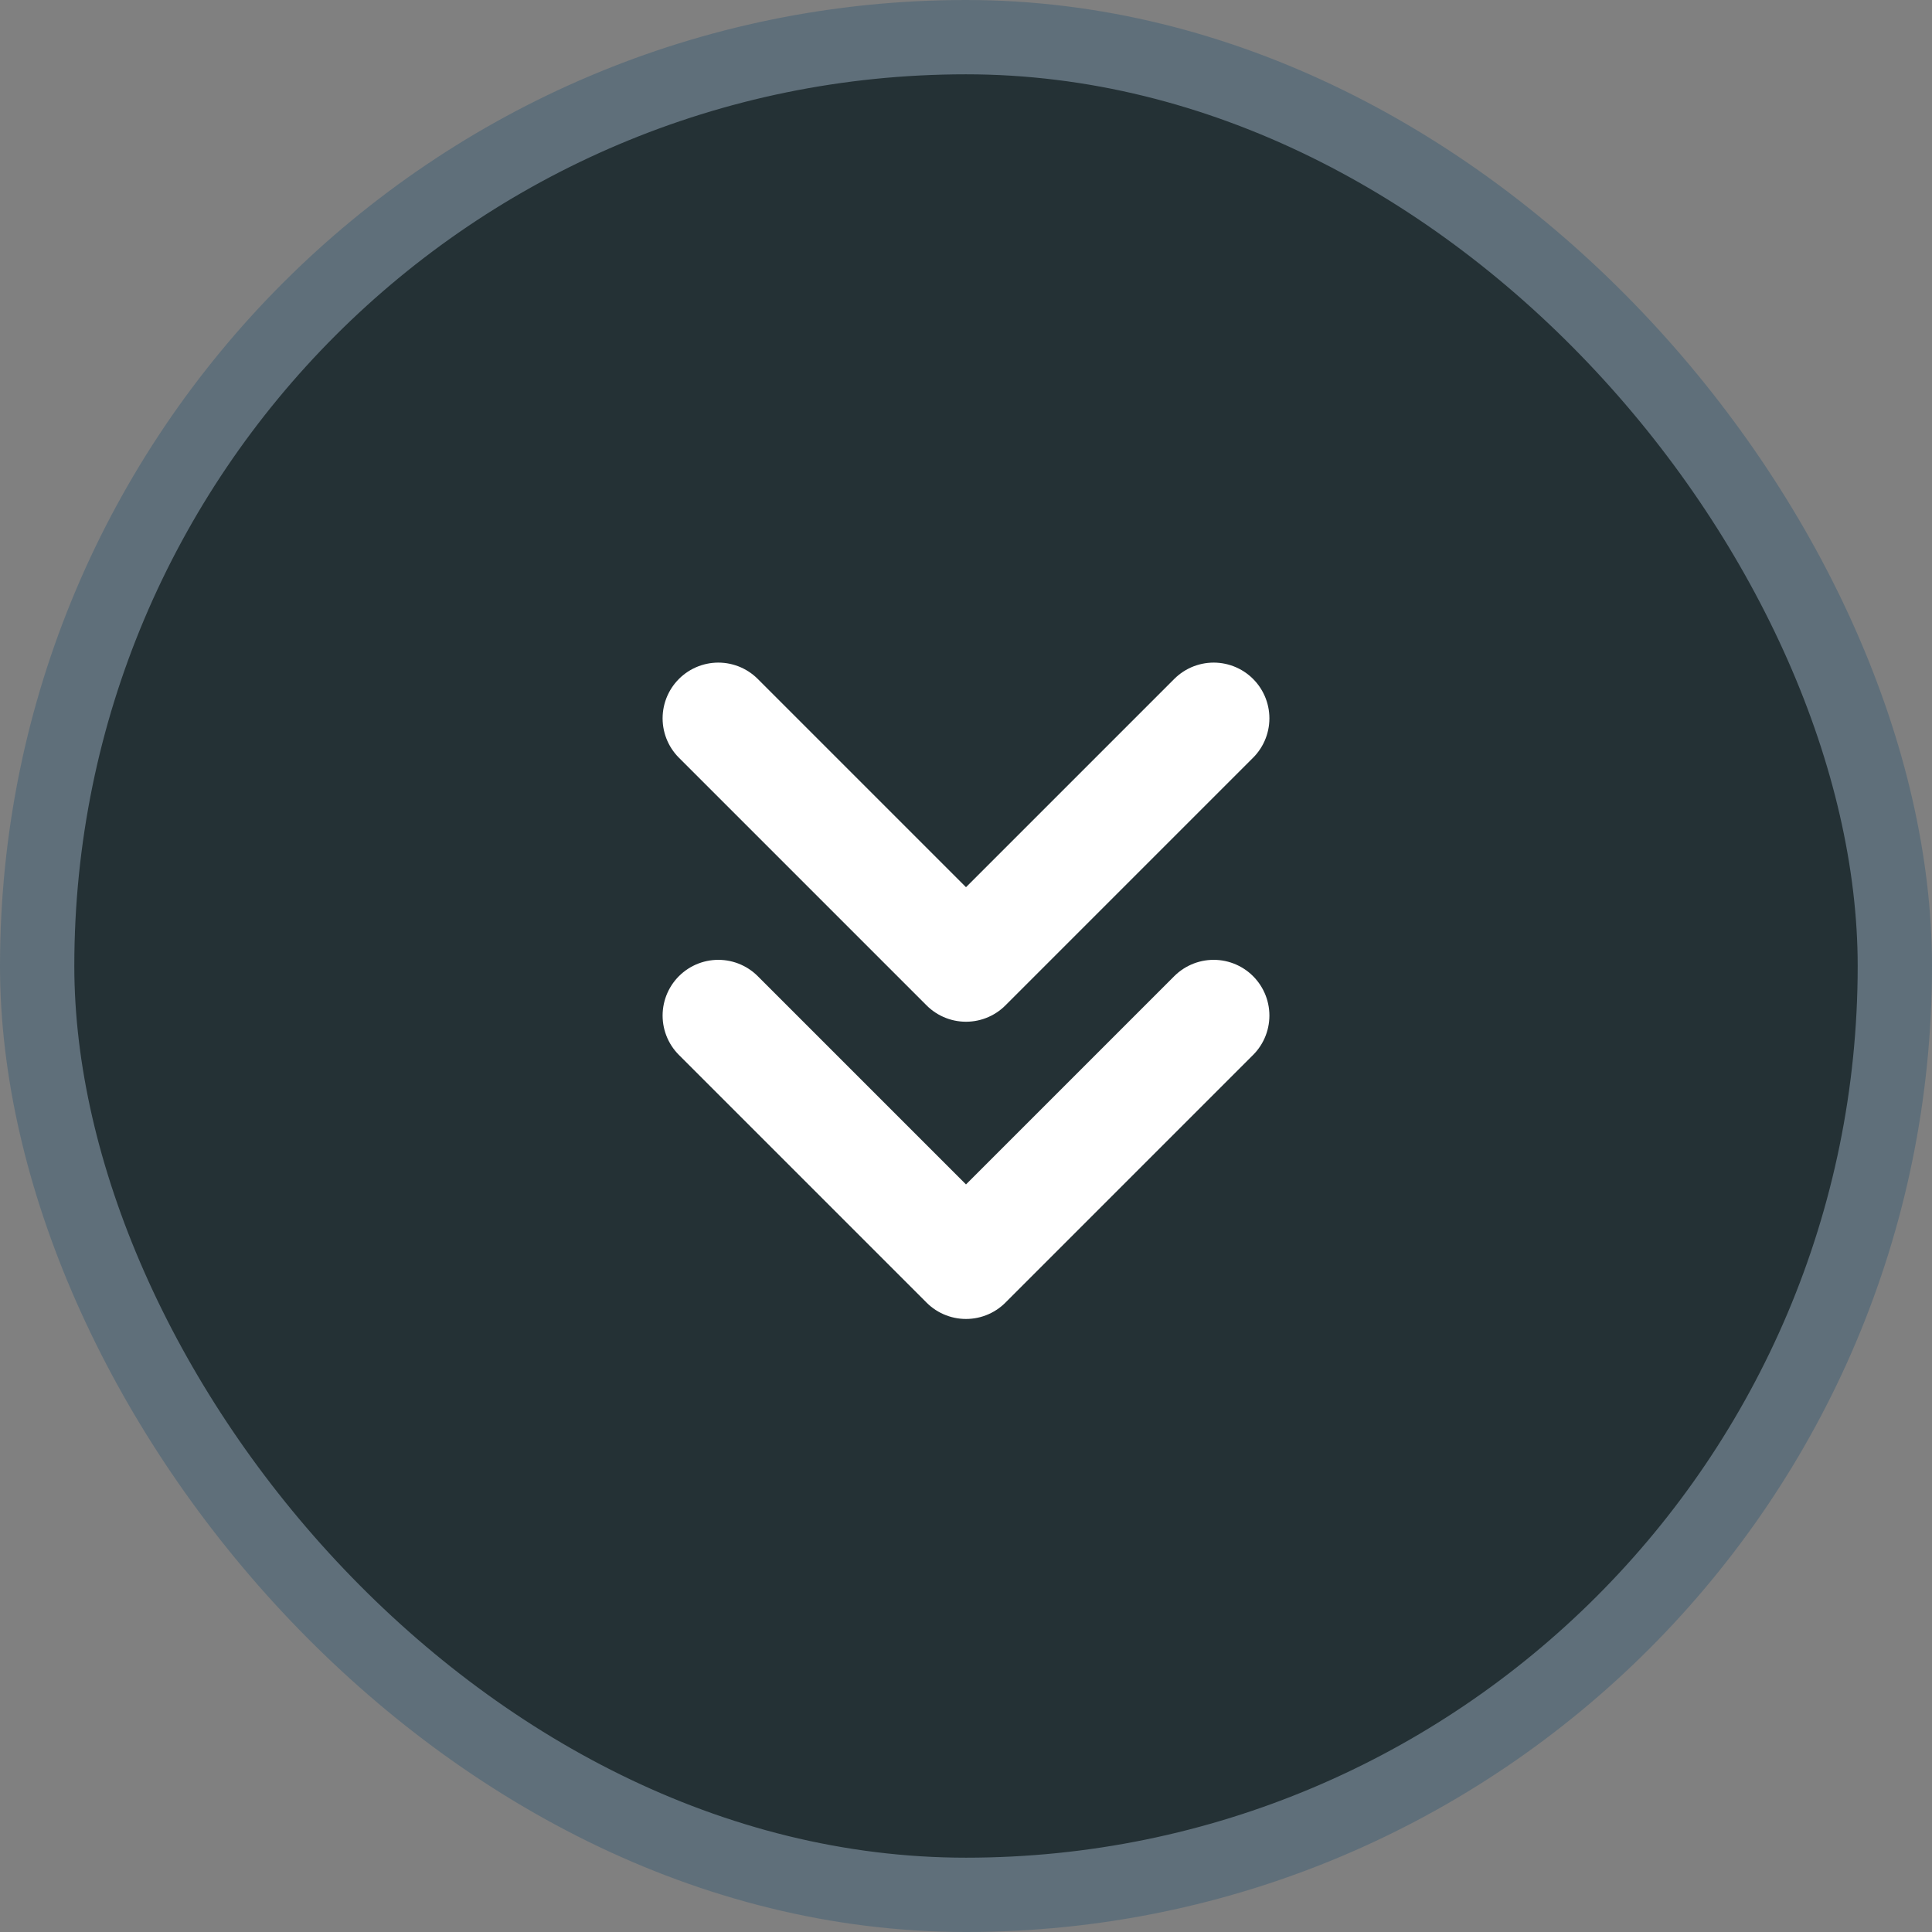 <svg xmlns="http://www.w3.org/2000/svg" width="26" height="26" viewBox="0 0 26 26">
    <rect x="0" y="0" width="26" height="26" fill="#808080" stroke="none"/>
    <g fill="none" fill-rule="evenodd">
        <g>
            <g transform="translate(-646 -675) translate(646 675)">
                <rect width="25" height="25" x=".5" y=".5" fill="#243135" stroke="#5F6F7A" rx="12.5"/>
                <g>
                    <path d="M0 0L16 0 16 16 0 16z" transform="translate(5 5)"/>
                    <path stroke="#FFF" stroke-linecap="round" stroke-linejoin="round" stroke-width="1.5" d="M4.667 4.667L8 8 11.333 4.667M4.667 8.667L8 12 11.333 8.667" transform="translate(5 5)"/>
                </g>
            </g>
        </g>
    </g>
</svg>
